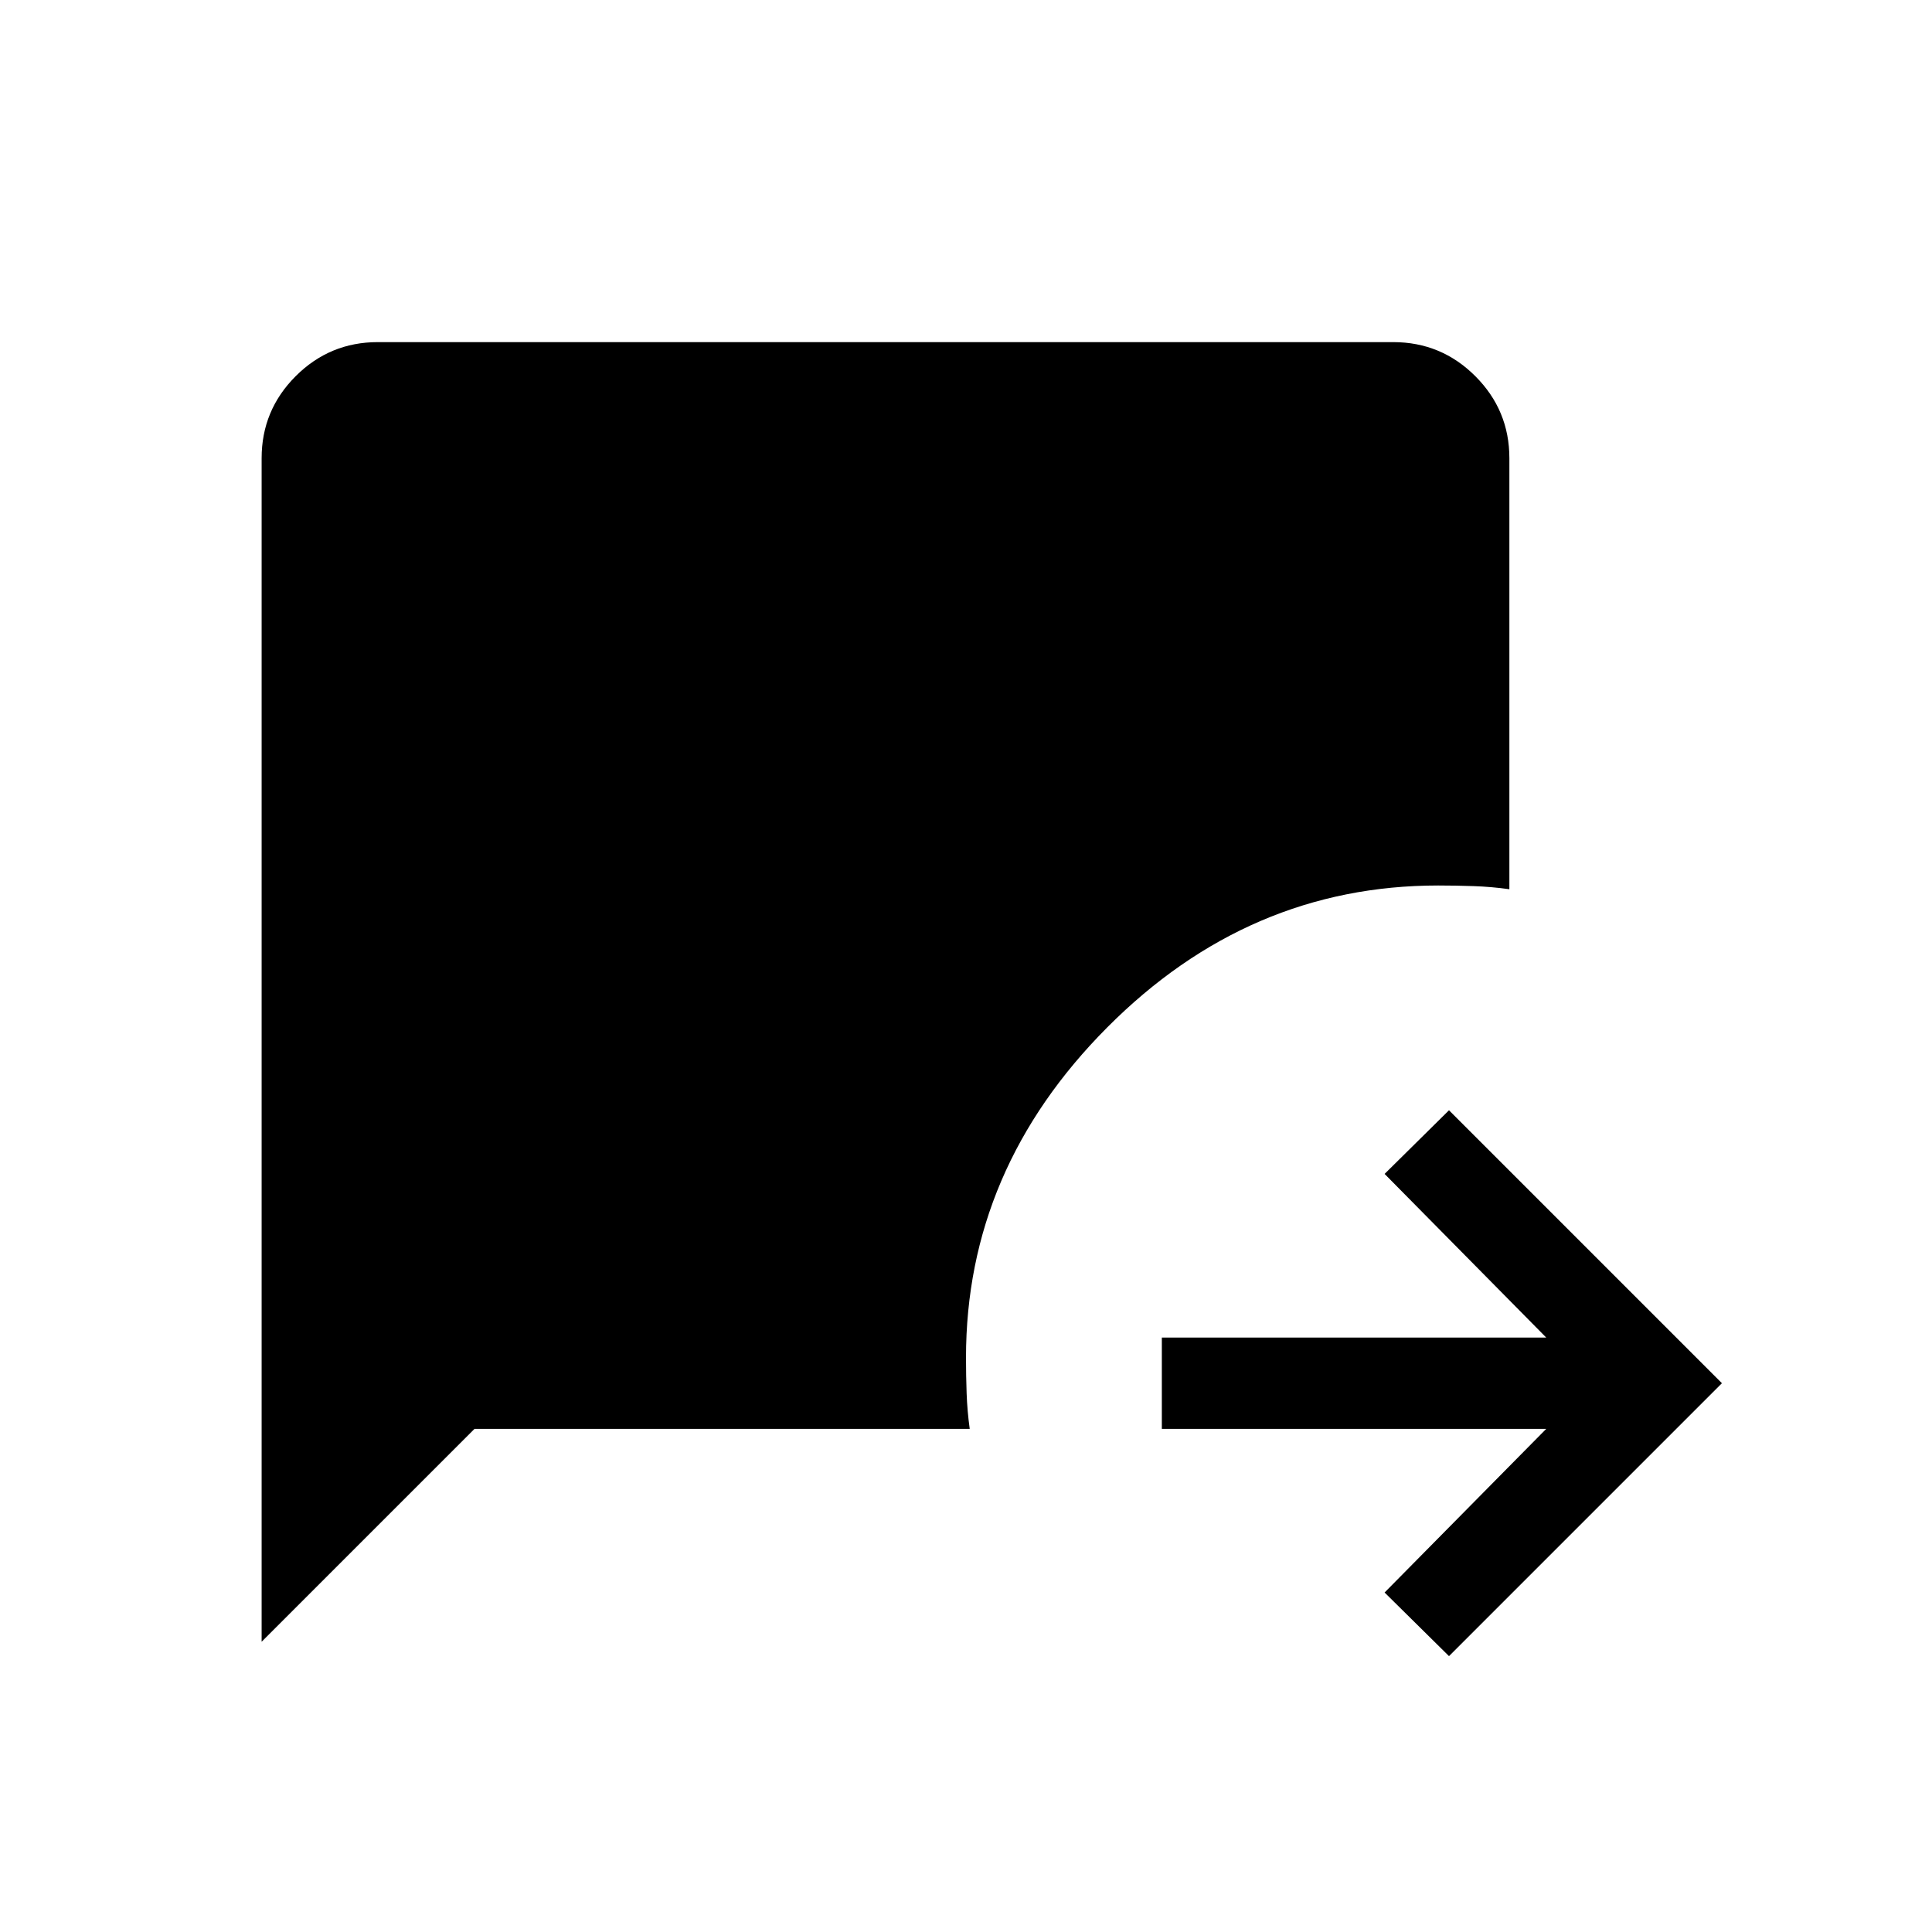 <svg xmlns="http://www.w3.org/2000/svg" width="48" height="48" viewBox="0 -960 960 960"><path d="m720-137.08-32-31.61L768.31-250h-191v-45.38h191L688-376.69l32-31.62 135.61 135.62L720-137.08Zm-590-7.15v-588.08q0-23.84 16.92-40.77Q163.85-790 187.69-790h504.62q23.84 0 40.77 16.92Q750-756.15 750-732.31v214.16q-8.85-1.23-17.69-1.54-8.85-.31-17.7-.31-94.23 0-164.42 70.5Q480-379 480-285.39q0 8.85.31 17.7.31 8.84 1.54 17.69H235.77L130-144.23Z"/></svg>